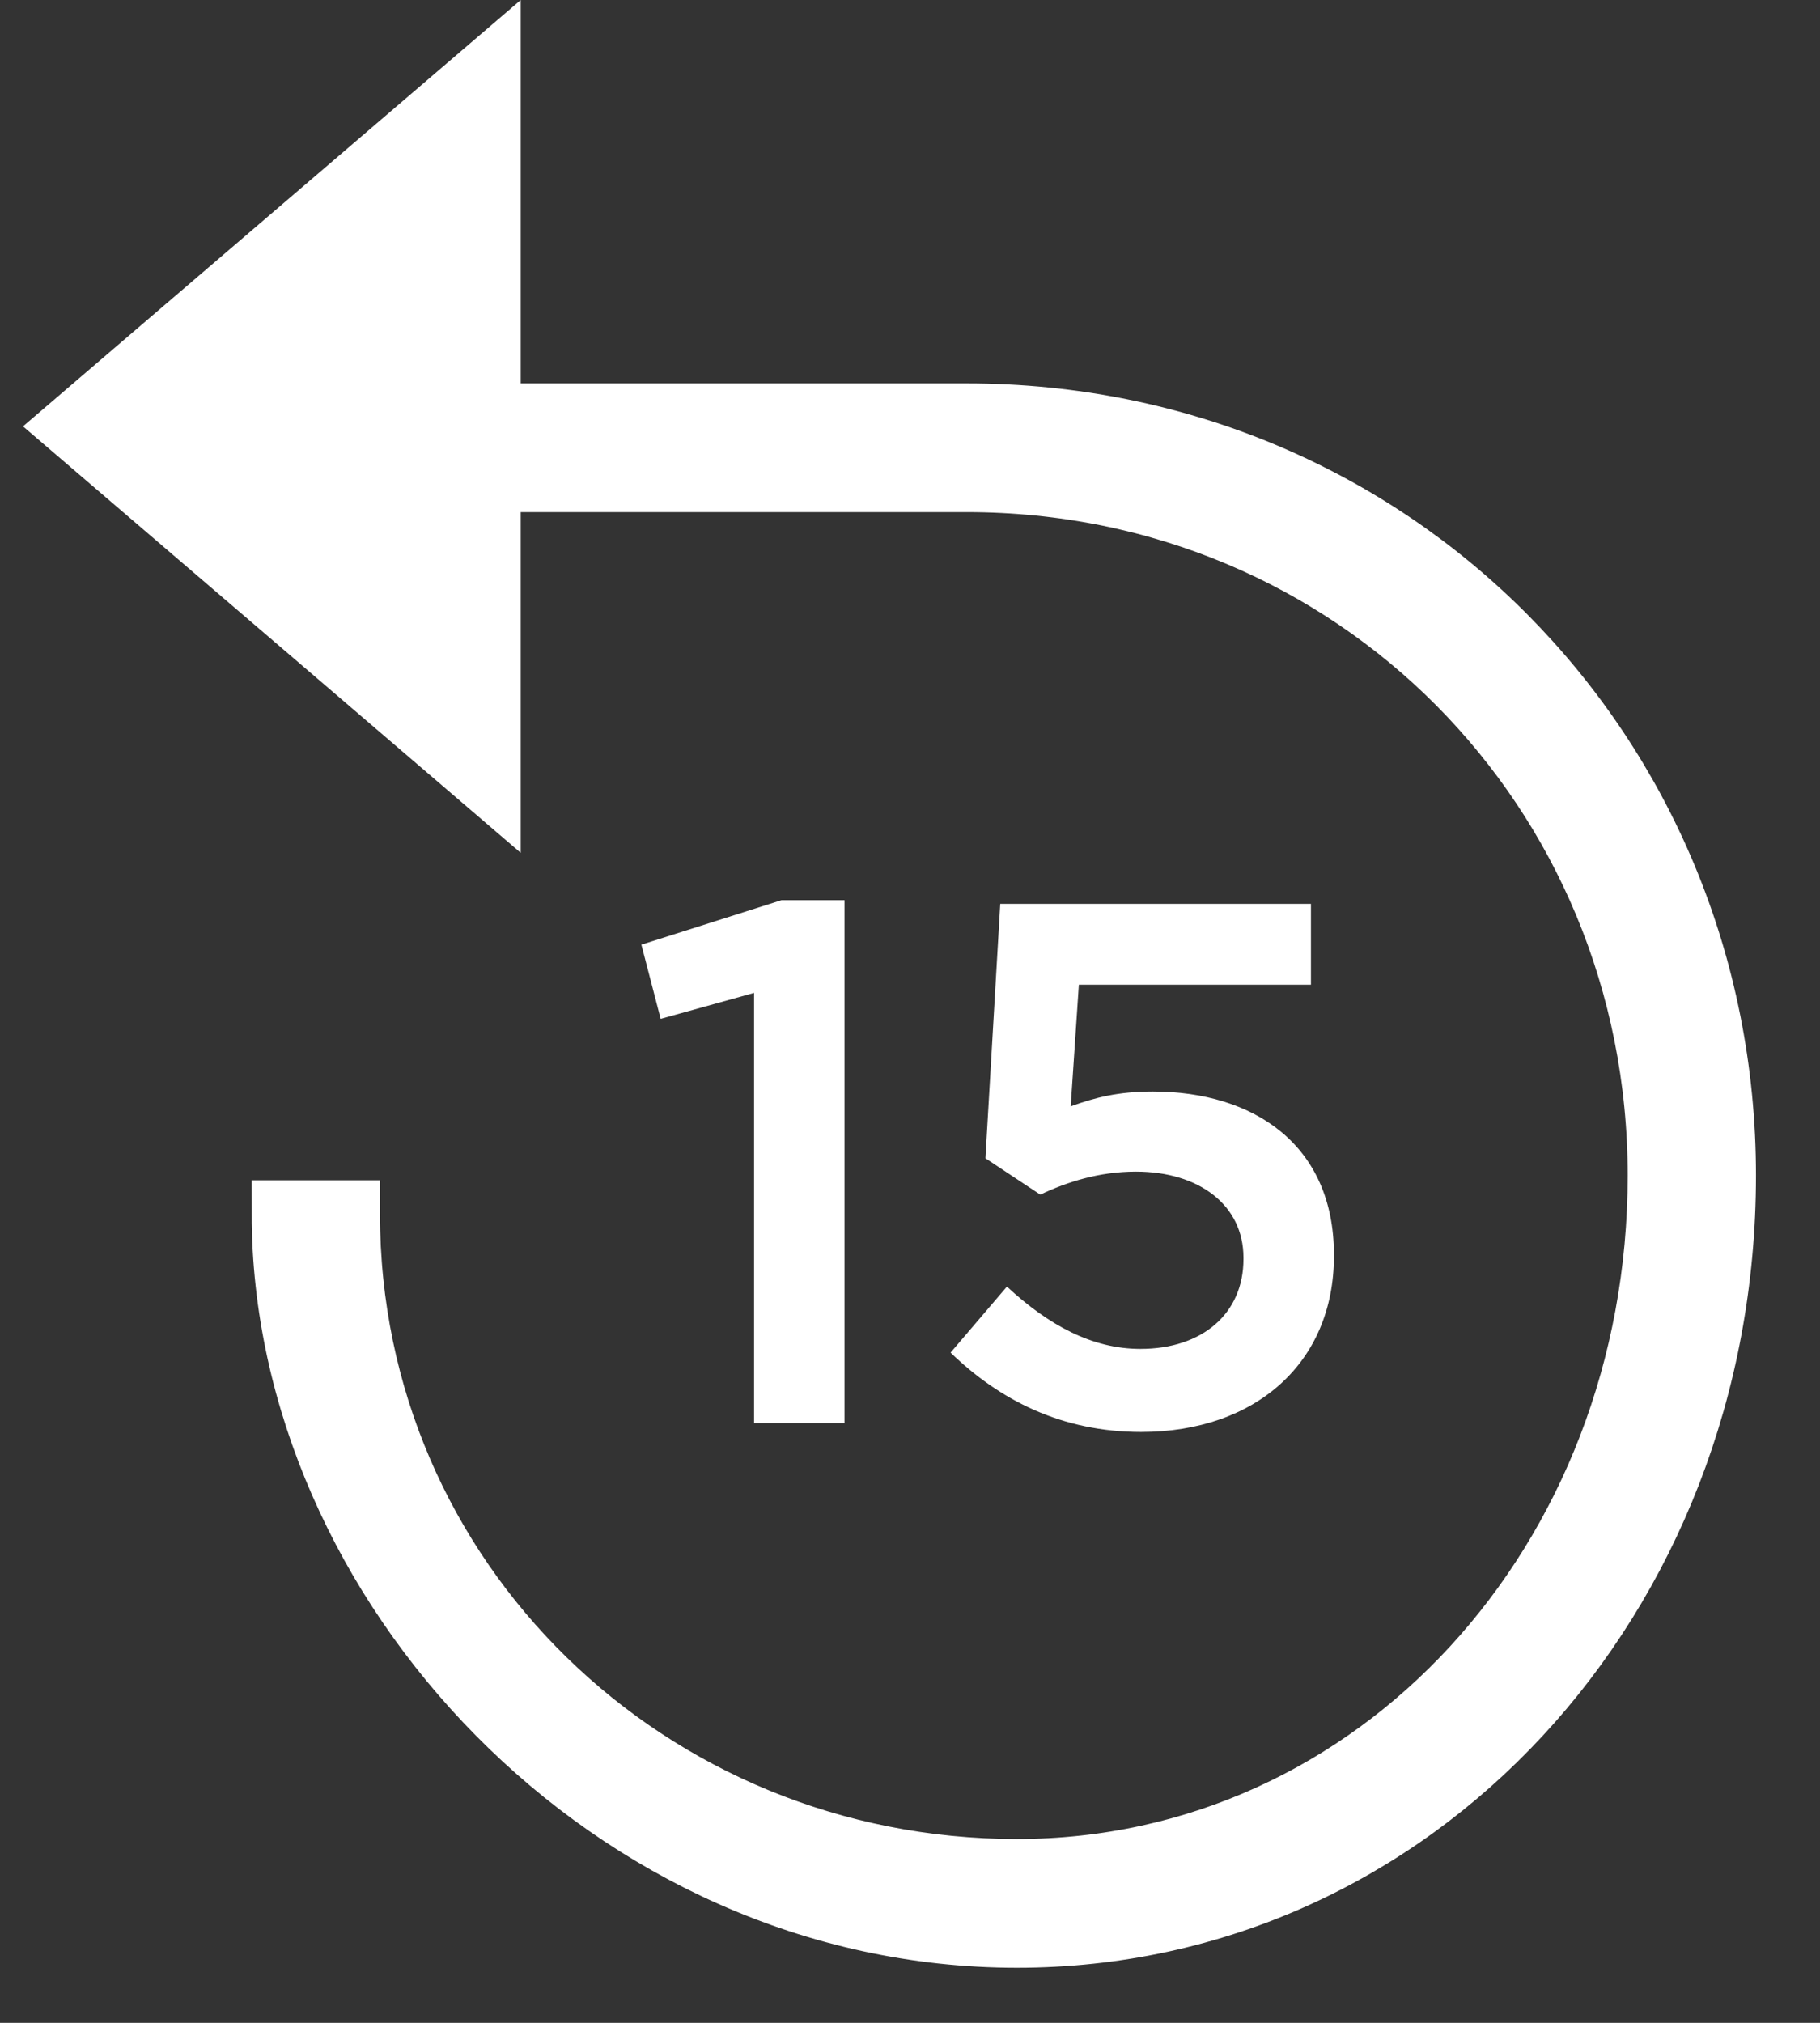 <?xml version="1.0" encoding="UTF-8"?>
<svg width="27px" height="30px" viewBox="0 0 27 30" version="1.1" xmlns="http://www.w3.org/2000/svg" xmlns:xlink="http://www.w3.org/1999/xlink">
    <rect x="0" y="0" width="27" height="30" fill="#333333" stroke="none"/>
    <!-- Generator: Sketch 54 (76480) - https://sketchapp.com -->
    <title>Group</title>
    <desc>Created with Sketch.</desc>
    <defs>
        <polygon id="path-1" points="21.596 0.23 21.596 22.727 10.938 22.727 0.28 22.727 0.28 0.23 21.596 0.23"></polygon>
    </defs>
    <g id="Mobile----in-progress" stroke="none" stroke-width="1" fill="none" fill-rule="evenodd">
        <g id="M_30_playing_story" transform="translate(-87, -348)">
            <g id="Group" transform="translate(86.438, 348)">
                <g id="rwnd" transform="translate(0, -0)">
                    <g id="btn_rewind_15">
                        <g id="Page-1" stroke-width="1" transform="translate(4.516, 5.455)">
                            <g id="Group-5" transform="translate(0, 0.501)">
                                <mask id="mask-2" fill="white">
                                    <use xlink:href="#path-1"></use>
                                </mask>
                                <g id="Clip-4"></g>
                                <path d="M11.132,22.727 C5.148,22.727 0.28,17.503 0.28,12.048 L1.183,12.048 C1.183,17.503 5.646,21.818 11.132,21.818 C16.494,21.818 20.693,17.225 20.693,11.477 C20.693,5.73 16.166,1.139 10.387,1.139 L3.613,1.139 L3.613,0.23 L10.387,0.23 C16.673,0.23 21.596,5.221 21.596,11.477 C21.596,17.735 17,22.727 11.132,22.727" id="Fill-3" fill="#FFFFFF" mask="url(#mask-2)"></path>
                            </g>
                        </g>
                        <g id="Page-1" stroke-width="1" transform="translate(4.516, 5.455)" fill="#FFFFFF" stroke="#FFFFFF">
                            <g id="Group-5" transform="translate(0, 0.501)">
                                <path d="M11.132,22.727 C5.148,22.727 0.28,17.503 0.28,12.048 L1.183,12.048 C1.183,17.503 5.646,21.818 11.132,21.818 C16.494,21.818 20.693,17.225 20.693,11.477 C20.693,5.73 16.166,1.139 10.387,1.139 L3.613,1.139 L3.613,0.23 L10.387,0.23 C16.673,0.23 21.596,5.221 21.596,11.477 C21.596,17.735 17,22.727 11.132,22.727" id="Fill-3"></path>
                            </g>
                        </g>
                        <polygon id="Fill-1" fill="#FFFFFF" points="8.287 0 8.287 12.648 0.903 6.323"></polygon>
                    </g>
                </g>
                <path d="M11.749,21.105 L11.749,14.725 L10.363,15.11 L10.077,14.01 L12.156,13.35 L13.091,13.35 L13.091,21.105 L11.749,21.105 Z M17.491,21.237 C16.314,21.237 15.39,20.764 14.664,20.06 L15.5,19.081 C16.116,19.653 16.765,20.005 17.48,20.005 C18.404,20.005 19.009,19.477 19.009,18.674 L19.009,18.652 C19.009,17.871 18.349,17.376 17.414,17.376 C16.864,17.376 16.391,17.53 15.995,17.717 L15.181,17.178 L15.401,13.405 L20.01,13.405 L20.01,14.604 L16.567,14.604 L16.446,16.408 C16.809,16.276 17.15,16.188 17.667,16.188 C19.163,16.188 20.351,16.98 20.351,18.608 L20.351,18.63 C20.351,20.203 19.196,21.237 17.491,21.237 Z" id="15" fill="#FFFFFF" fill-rule="nonzero"></path>
            </g>
        </g>
    </g>
</svg>